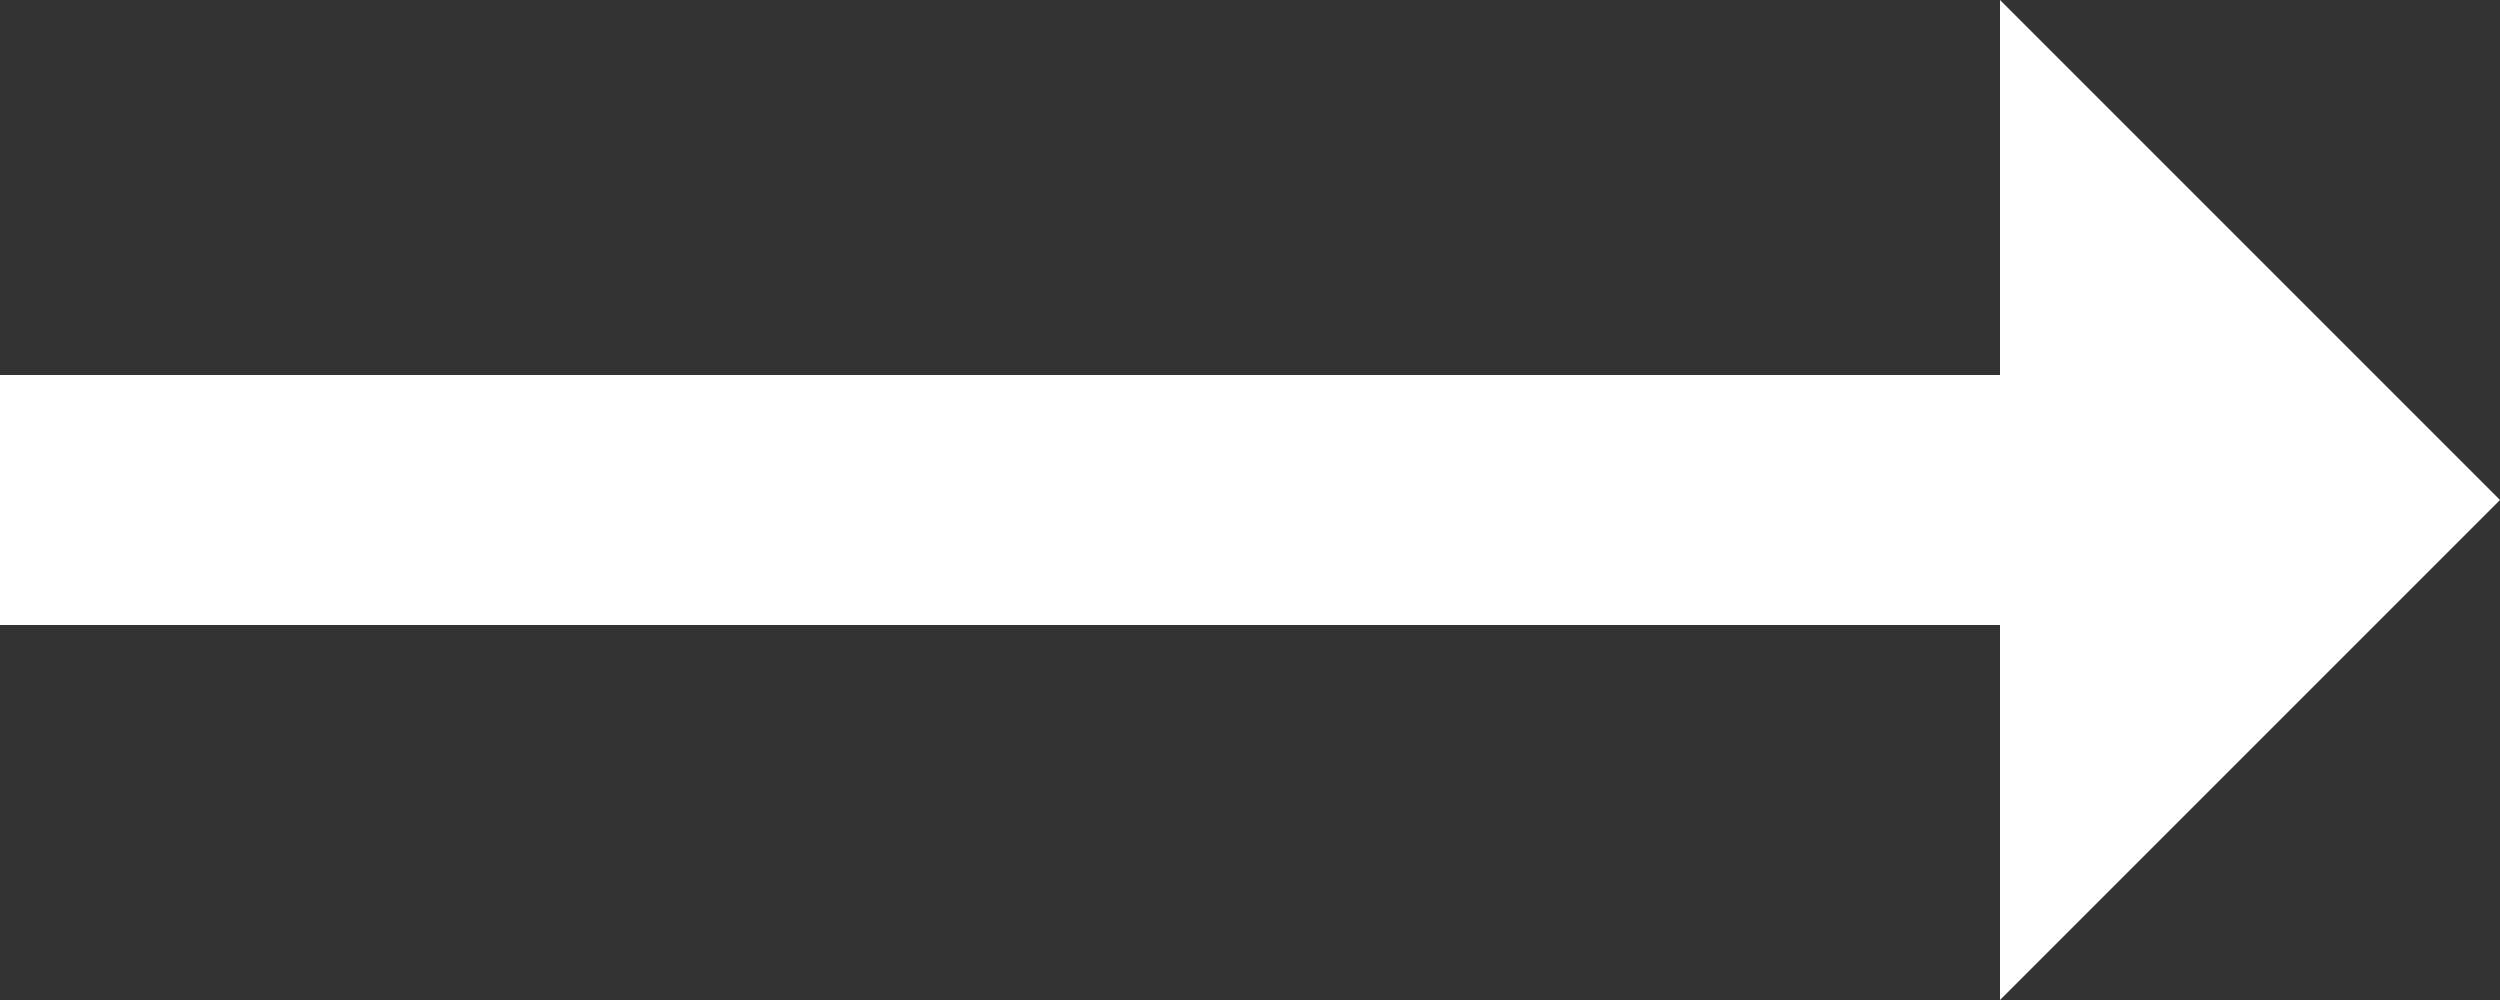 <svg xmlns="http://www.w3.org/2000/svg" width="20" height="8" viewBox="0 0 20 8">
  <rect x="0" y="0" width="20" height="8" fill="#333333" stroke="none"/>
  <path id="small_long_right" d="M18,8v3H2v2H18v3l4-4Z" transform="translate(-2 -8)" fill="#fff"/>
</svg>
